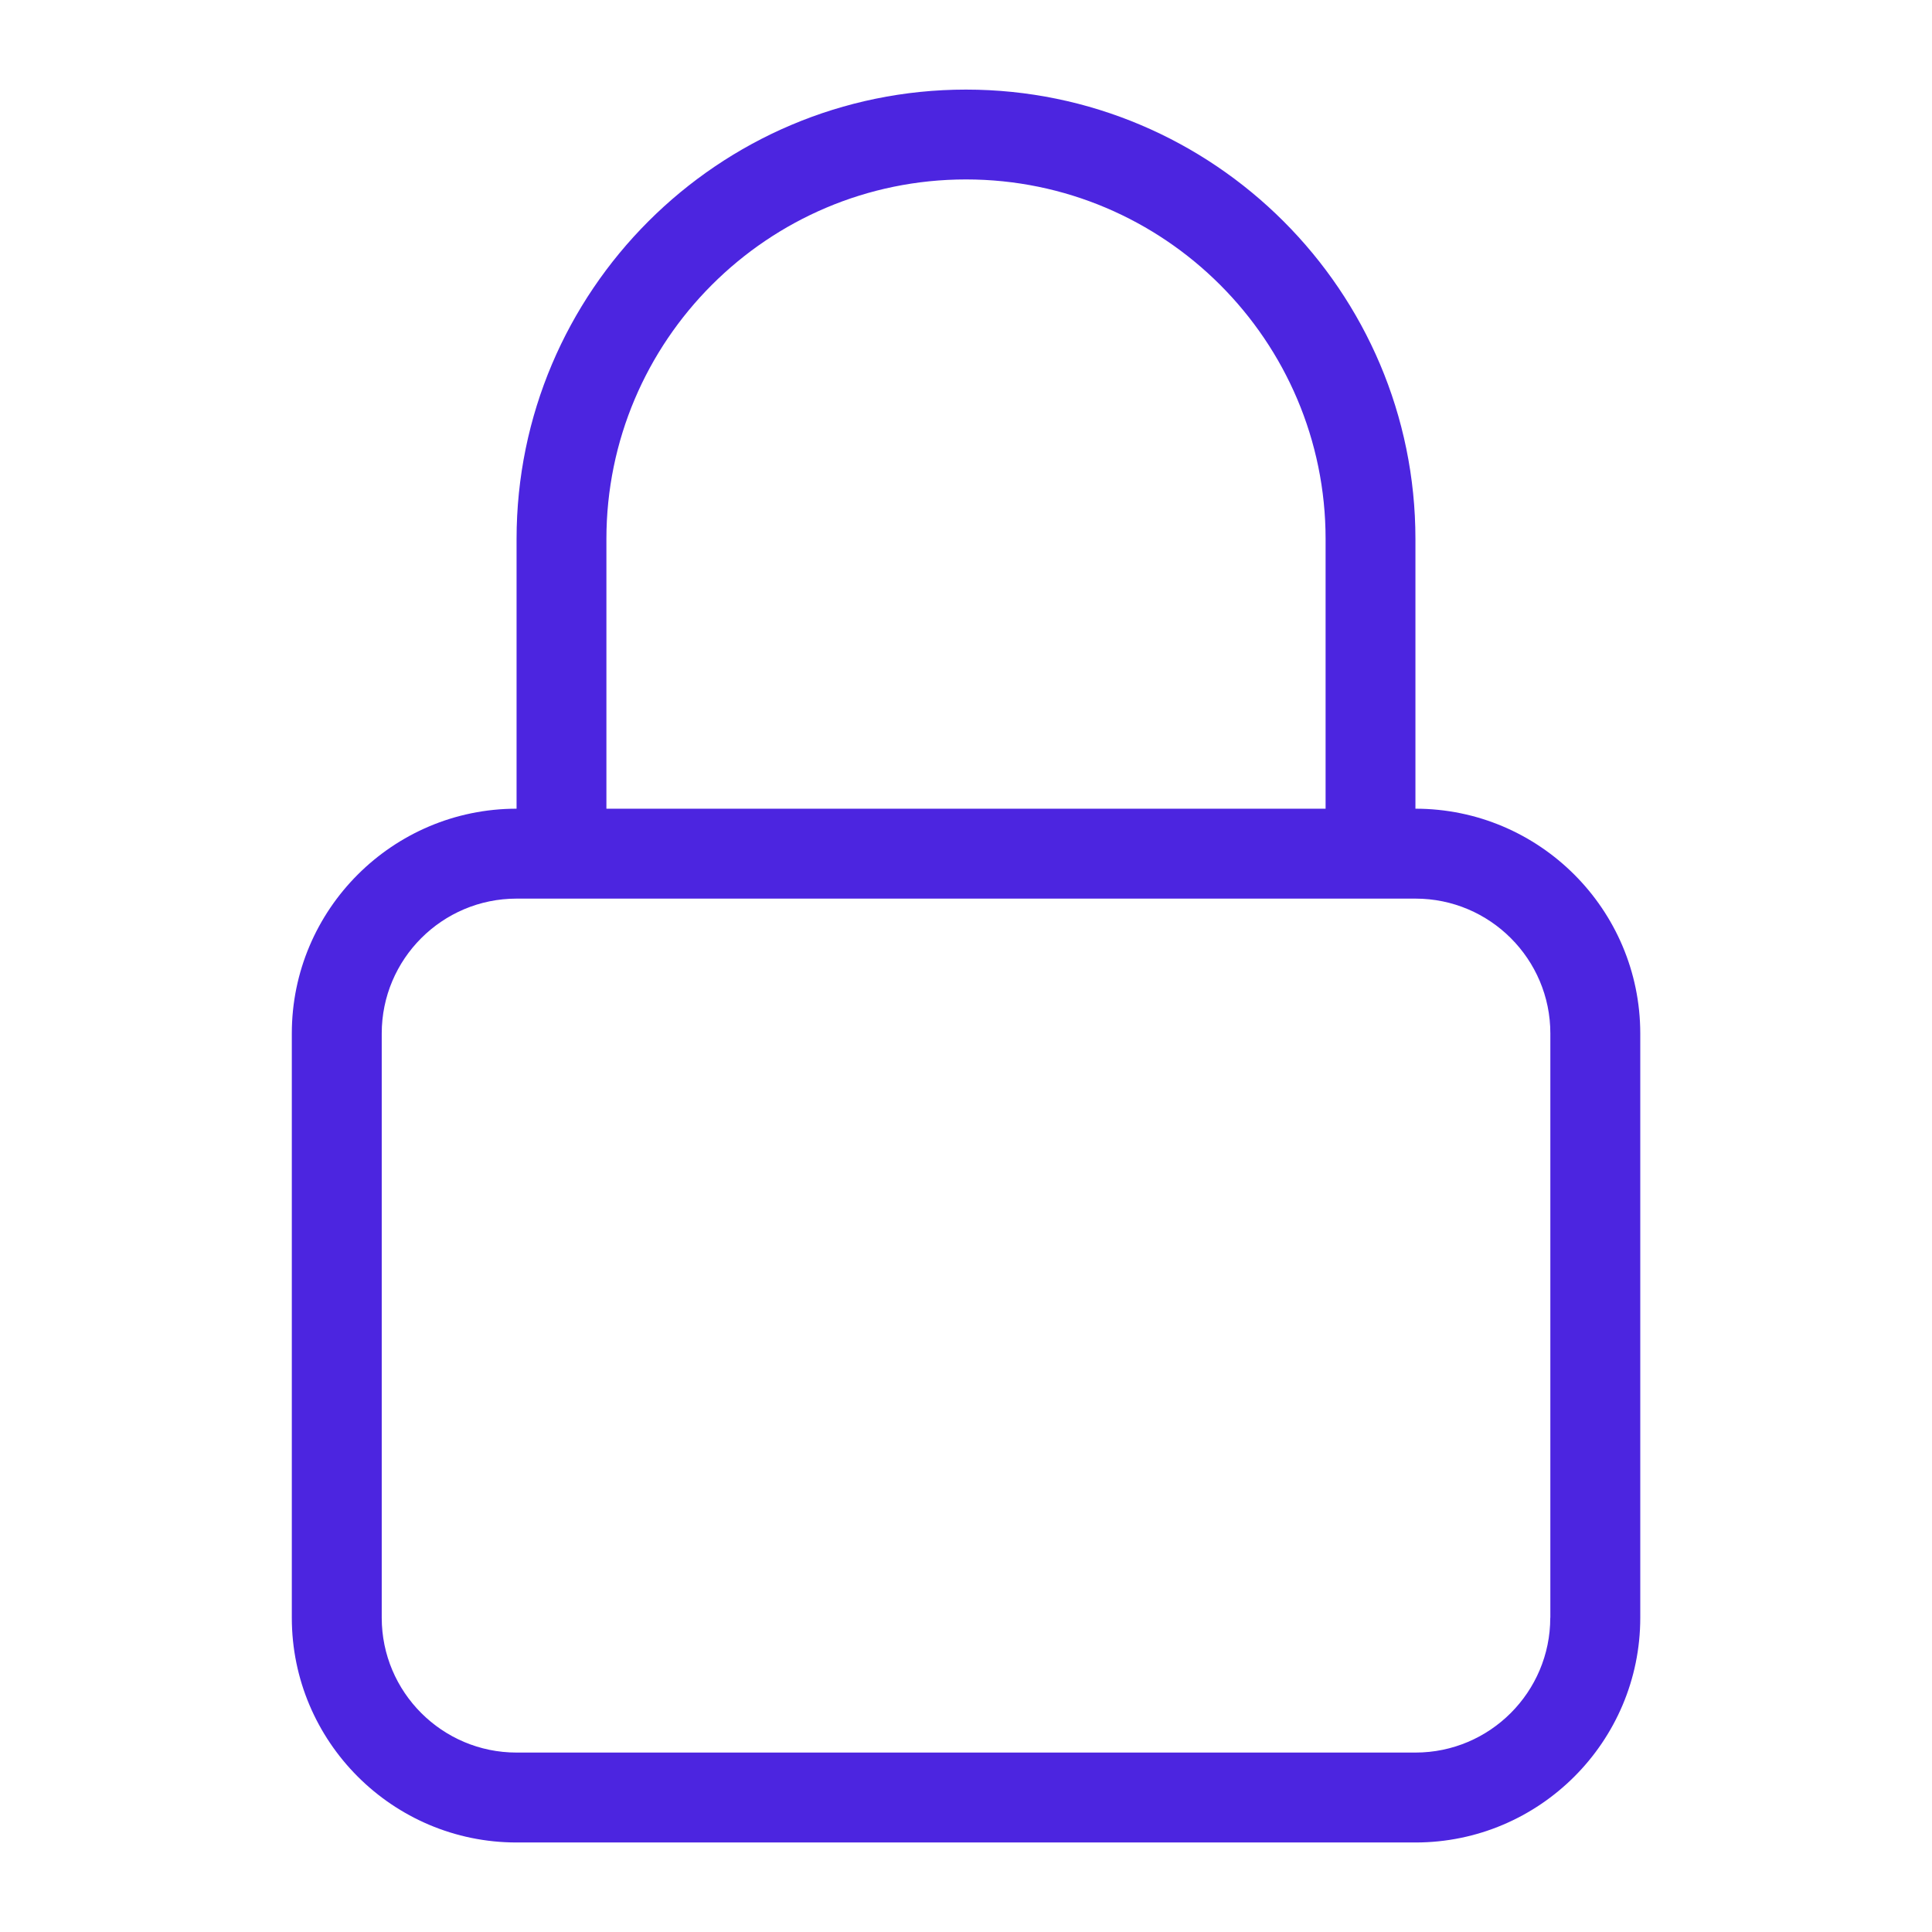 <?xml version="1.0" encoding="UTF-8"?>
<svg width="1200pt" height="1200pt" version="1.1" viewBox="0 0 1200 1200" xmlns="http://www.w3.org/2000/svg">
 <path d="m879.15 502.3v-167.5c0-153.9-125.25-279.15-279.15-279.15-153.9-0.004-279.15 125.2-279.15 279.15v167.5c-76.949 0-139.6 62.602-139.6 139.6v362.9c0 76.949 62.602 139.6 139.6 139.6h558.35c76.949 0 139.6-62.602 139.6-139.6v-362.9c-0.055-77.004-62.656-139.6-139.66-139.6zm-502.5-167.5c0-123.15 100.2-223.35 223.35-223.35 123.15 0 223.35 100.2 223.35 223.35v167.5h-446.7zm586.25 670c0 46.199-37.551 83.75-83.75 83.75h-558.3c-46.199 0-83.75-37.551-83.75-83.75v-362.9c0-46.199 37.551-83.75 83.75-83.75h558.35c46.199 0 83.75 37.551 83.75 83.75l-0.004 362.9z" fill="#4c25e0"/>
</svg>
